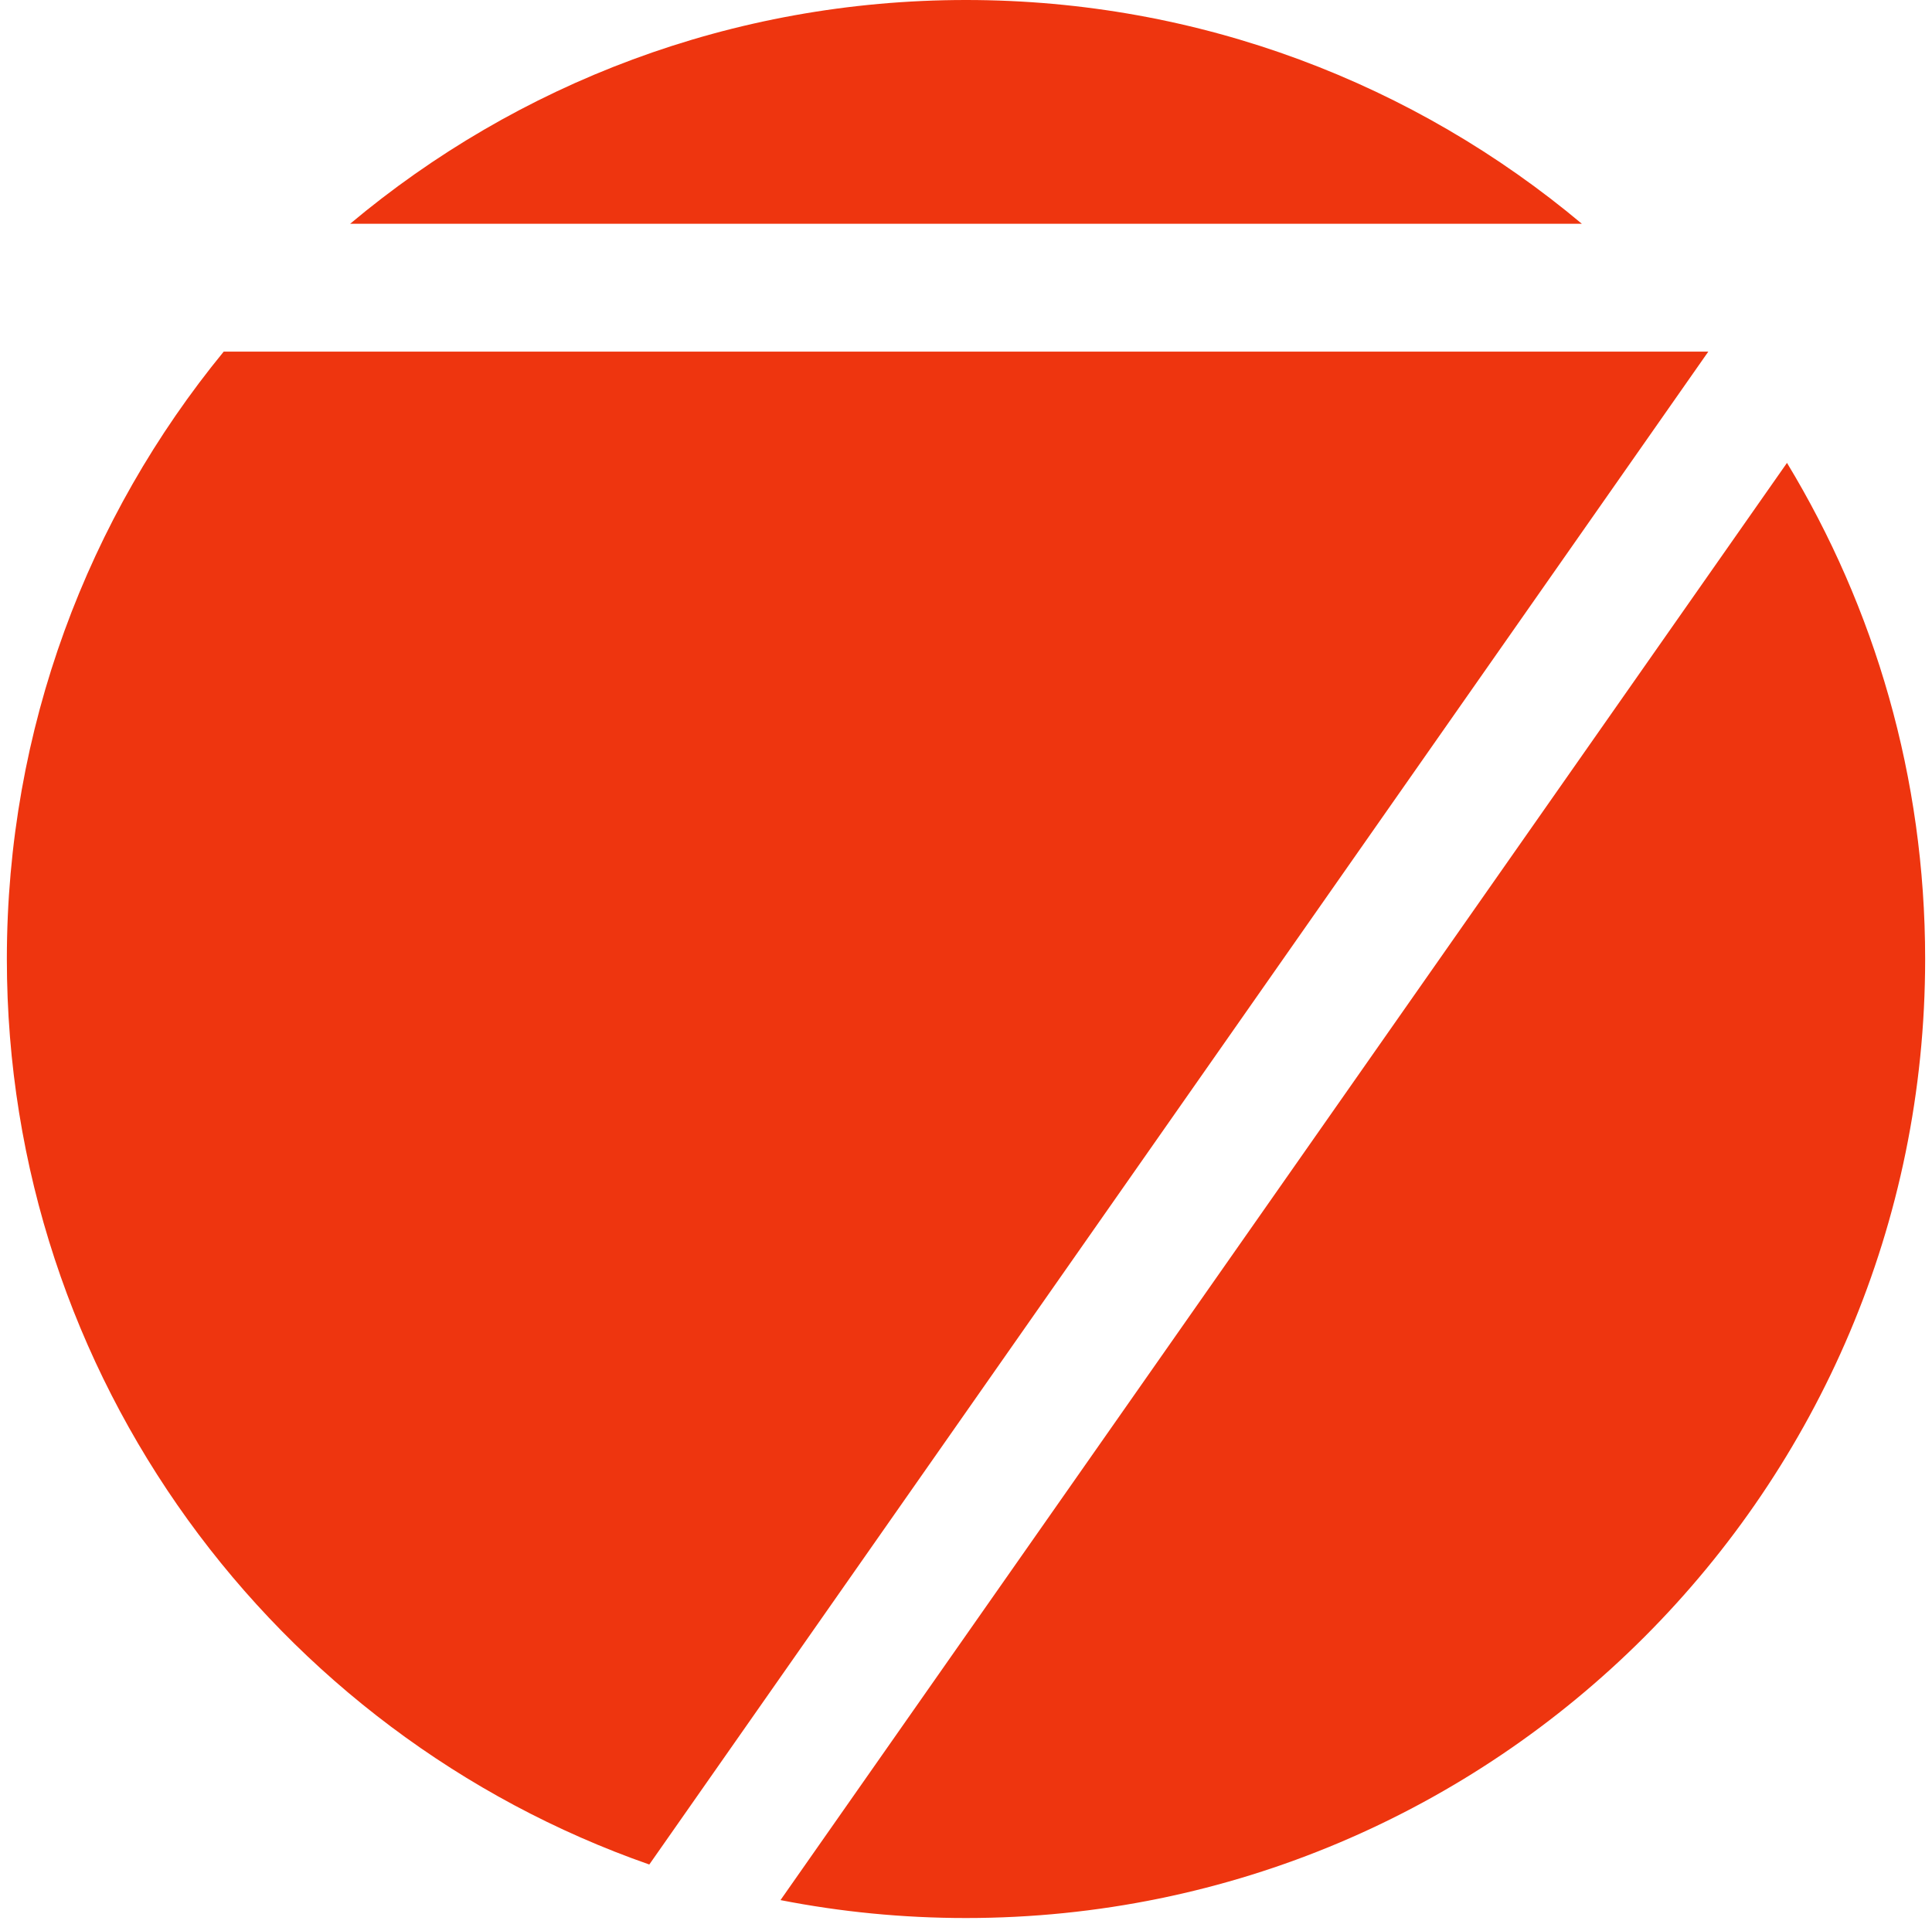 <svg xmlns="http://www.w3.org/2000/svg" width="256" height="255" viewBox="0 0 256 255">
  <path fill="#EE350F" fill-rule="evenodd" d="M0.908,127.092 C0.908,96.547 11.684,68.518 29.641,46.6 L226.359,46.6 L86.035,247.093 C36.464,229.759 0.908,182.578 0.908,127.092 Z M236.785,61.343 C248.404,80.526 255.092,103.028 255.092,127.092 C255.092,197.283 198.191,254.184 128,254.184 C119.591,254.184 111.372,253.368 103.42,251.809 L236.785,61.343 Z M46.396,29.655 C68.474,11.145 96.936,0 128,0 C159.064,0 187.526,11.145 209.604,29.655 L46.396,29.655 L46.396,29.655 Z"/>
</svg>
